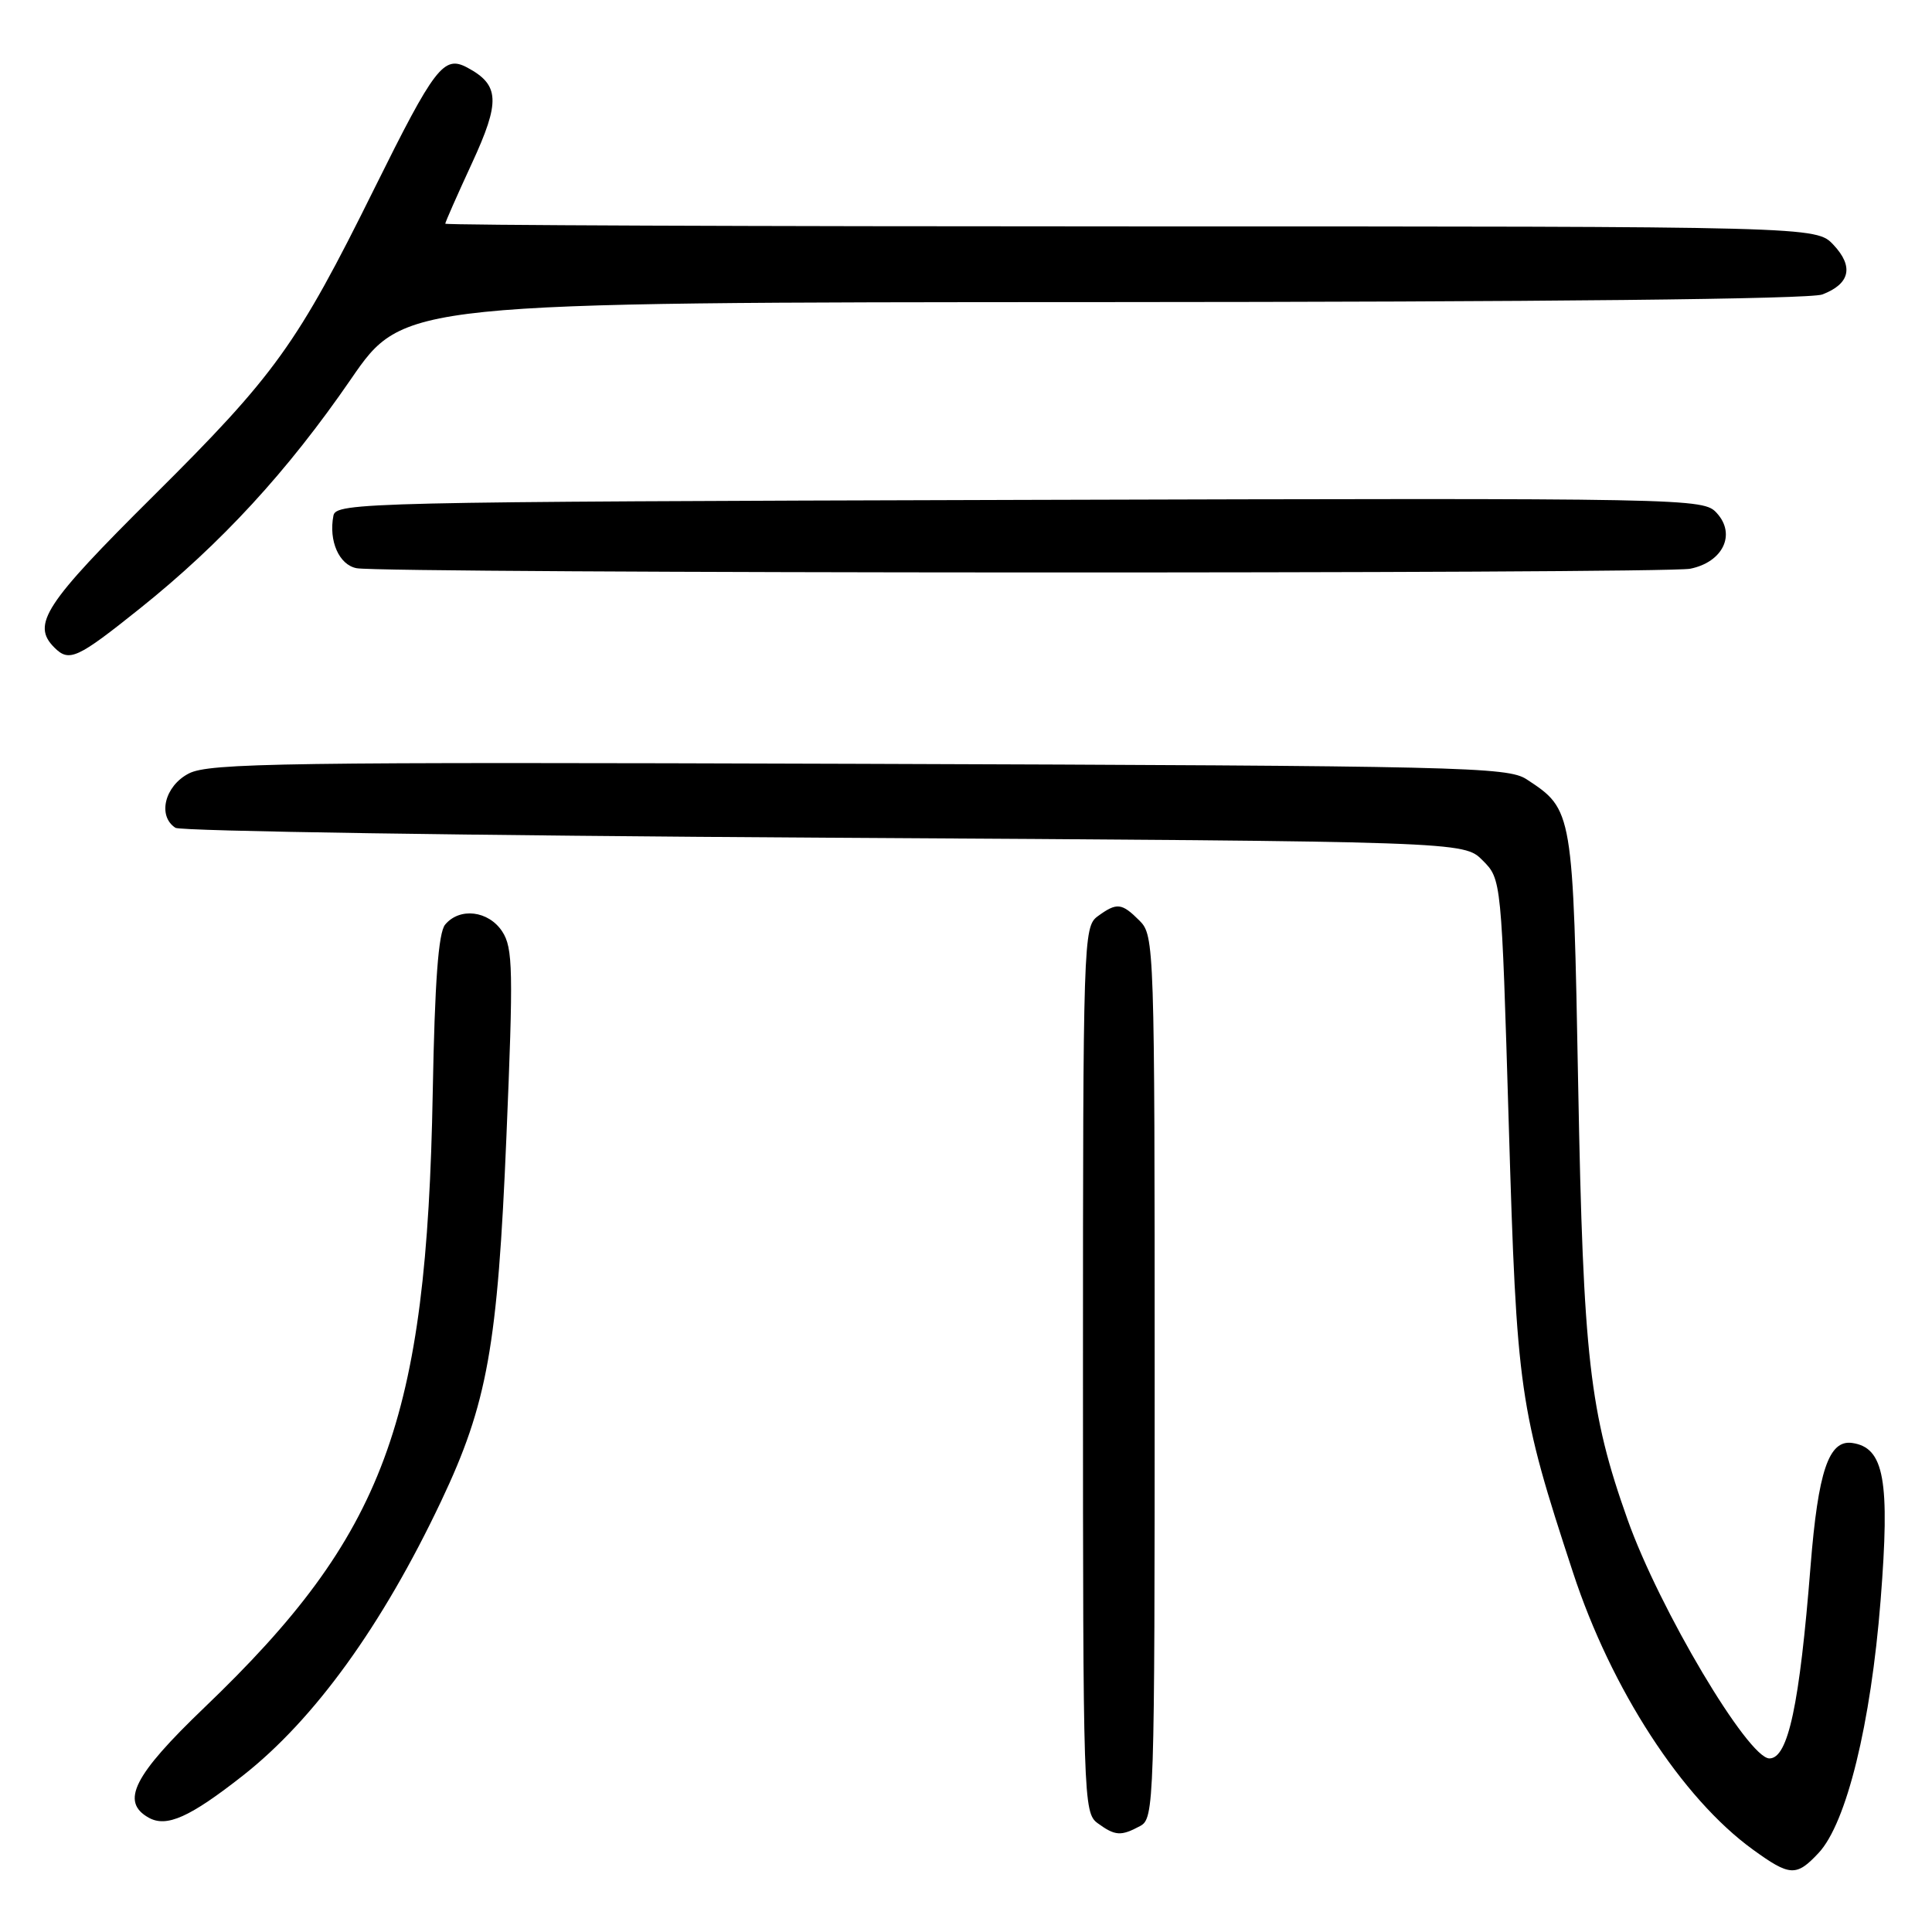 <?xml version="1.0" encoding="UTF-8" standalone="no"?>
<!DOCTYPE svg PUBLIC "-//W3C//DTD SVG 1.1//EN" "http://www.w3.org/Graphics/SVG/1.1/DTD/svg11.dtd" >
<svg xmlns="http://www.w3.org/2000/svg" xmlns:xlink="http://www.w3.org/1999/xlink" version="1.1" viewBox="0 0 256 256">
 <g >
 <path fill="currentColor"
d=" M 240.96 245.54 C 244.67 241.60 247.90 228.42 249.19 212.05 C 250.45 196.11 249.67 191.81 245.42 191.20 C 242.32 190.76 240.91 194.95 239.91 207.50 C 238.45 225.92 236.94 233.00 234.46 233.00 C 231.63 233.00 219.87 213.21 215.66 201.35 C 210.62 187.18 209.79 179.90 209.12 143.95 C 208.44 107.31 208.44 107.30 202.28 103.26 C 199.77 101.62 193.80 101.48 113.82 101.21 C 37.63 100.96 27.71 101.10 25.02 102.49 C 21.82 104.14 20.84 108.13 23.25 109.69 C 23.94 110.14 62.63 110.72 109.23 111.00 C 193.96 111.50 193.96 111.50 196.45 114.00 C 198.95 116.50 198.95 116.50 199.92 149.00 C 200.98 184.46 201.28 186.58 208.43 208.36 C 213.50 223.83 222.89 238.29 232.27 245.08 C 237.17 248.63 238.02 248.68 240.96 245.54 Z  M 151.07 241.96 C 152.94 240.96 153.00 239.24 153.00 182.46 C 153.00 125.33 152.95 123.95 151.00 122.00 C 148.62 119.62 147.99 119.56 145.44 121.42 C 143.56 122.80 143.50 124.59 143.50 181.50 C 143.50 238.41 143.56 240.20 145.44 241.58 C 147.76 243.27 148.52 243.33 151.07 241.96 Z  M 32.19 235.27 C 41.66 227.83 50.65 215.39 58.45 198.92 C 64.58 185.99 65.94 178.40 67.10 150.68 C 68.03 128.52 67.97 125.61 66.55 123.43 C 64.73 120.66 60.91 120.20 58.98 122.52 C 58.09 123.60 57.61 130.05 57.34 144.77 C 56.54 188.45 51.00 203.35 27.07 226.27 C 17.71 235.24 15.93 238.74 19.70 240.85 C 22.07 242.18 25.14 240.81 32.19 235.27 Z  M 18.56 80.61 C 29.33 71.99 38.09 62.47 46.50 50.24 C 53.50 40.06 53.50 40.06 146.18 40.03 C 204.54 40.01 239.83 39.64 241.46 39.02 C 245.14 37.62 245.66 35.33 242.95 32.45 C 240.65 30.00 240.65 30.00 149.83 30.00 C 99.87 30.00 59.00 29.84 59.00 29.64 C 59.00 29.44 60.59 25.84 62.53 21.64 C 66.32 13.44 66.21 11.25 61.91 8.95 C 58.80 7.29 57.60 8.85 49.59 25.01 C 39.38 45.63 36.47 49.68 20.32 65.72 C 5.91 80.03 4.14 82.74 7.20 85.80 C 9.17 87.77 10.21 87.29 18.56 80.61 Z  M 223.96 75.36 C 228.29 74.49 230.06 70.82 227.50 68.00 C 225.70 66.01 224.71 65.99 135.10 66.24 C 48.25 66.49 44.51 66.58 44.18 68.33 C 43.53 71.67 44.93 74.85 47.25 75.29 C 50.91 76.00 220.45 76.06 223.96 75.36 Z "/>
</g>
</svg>